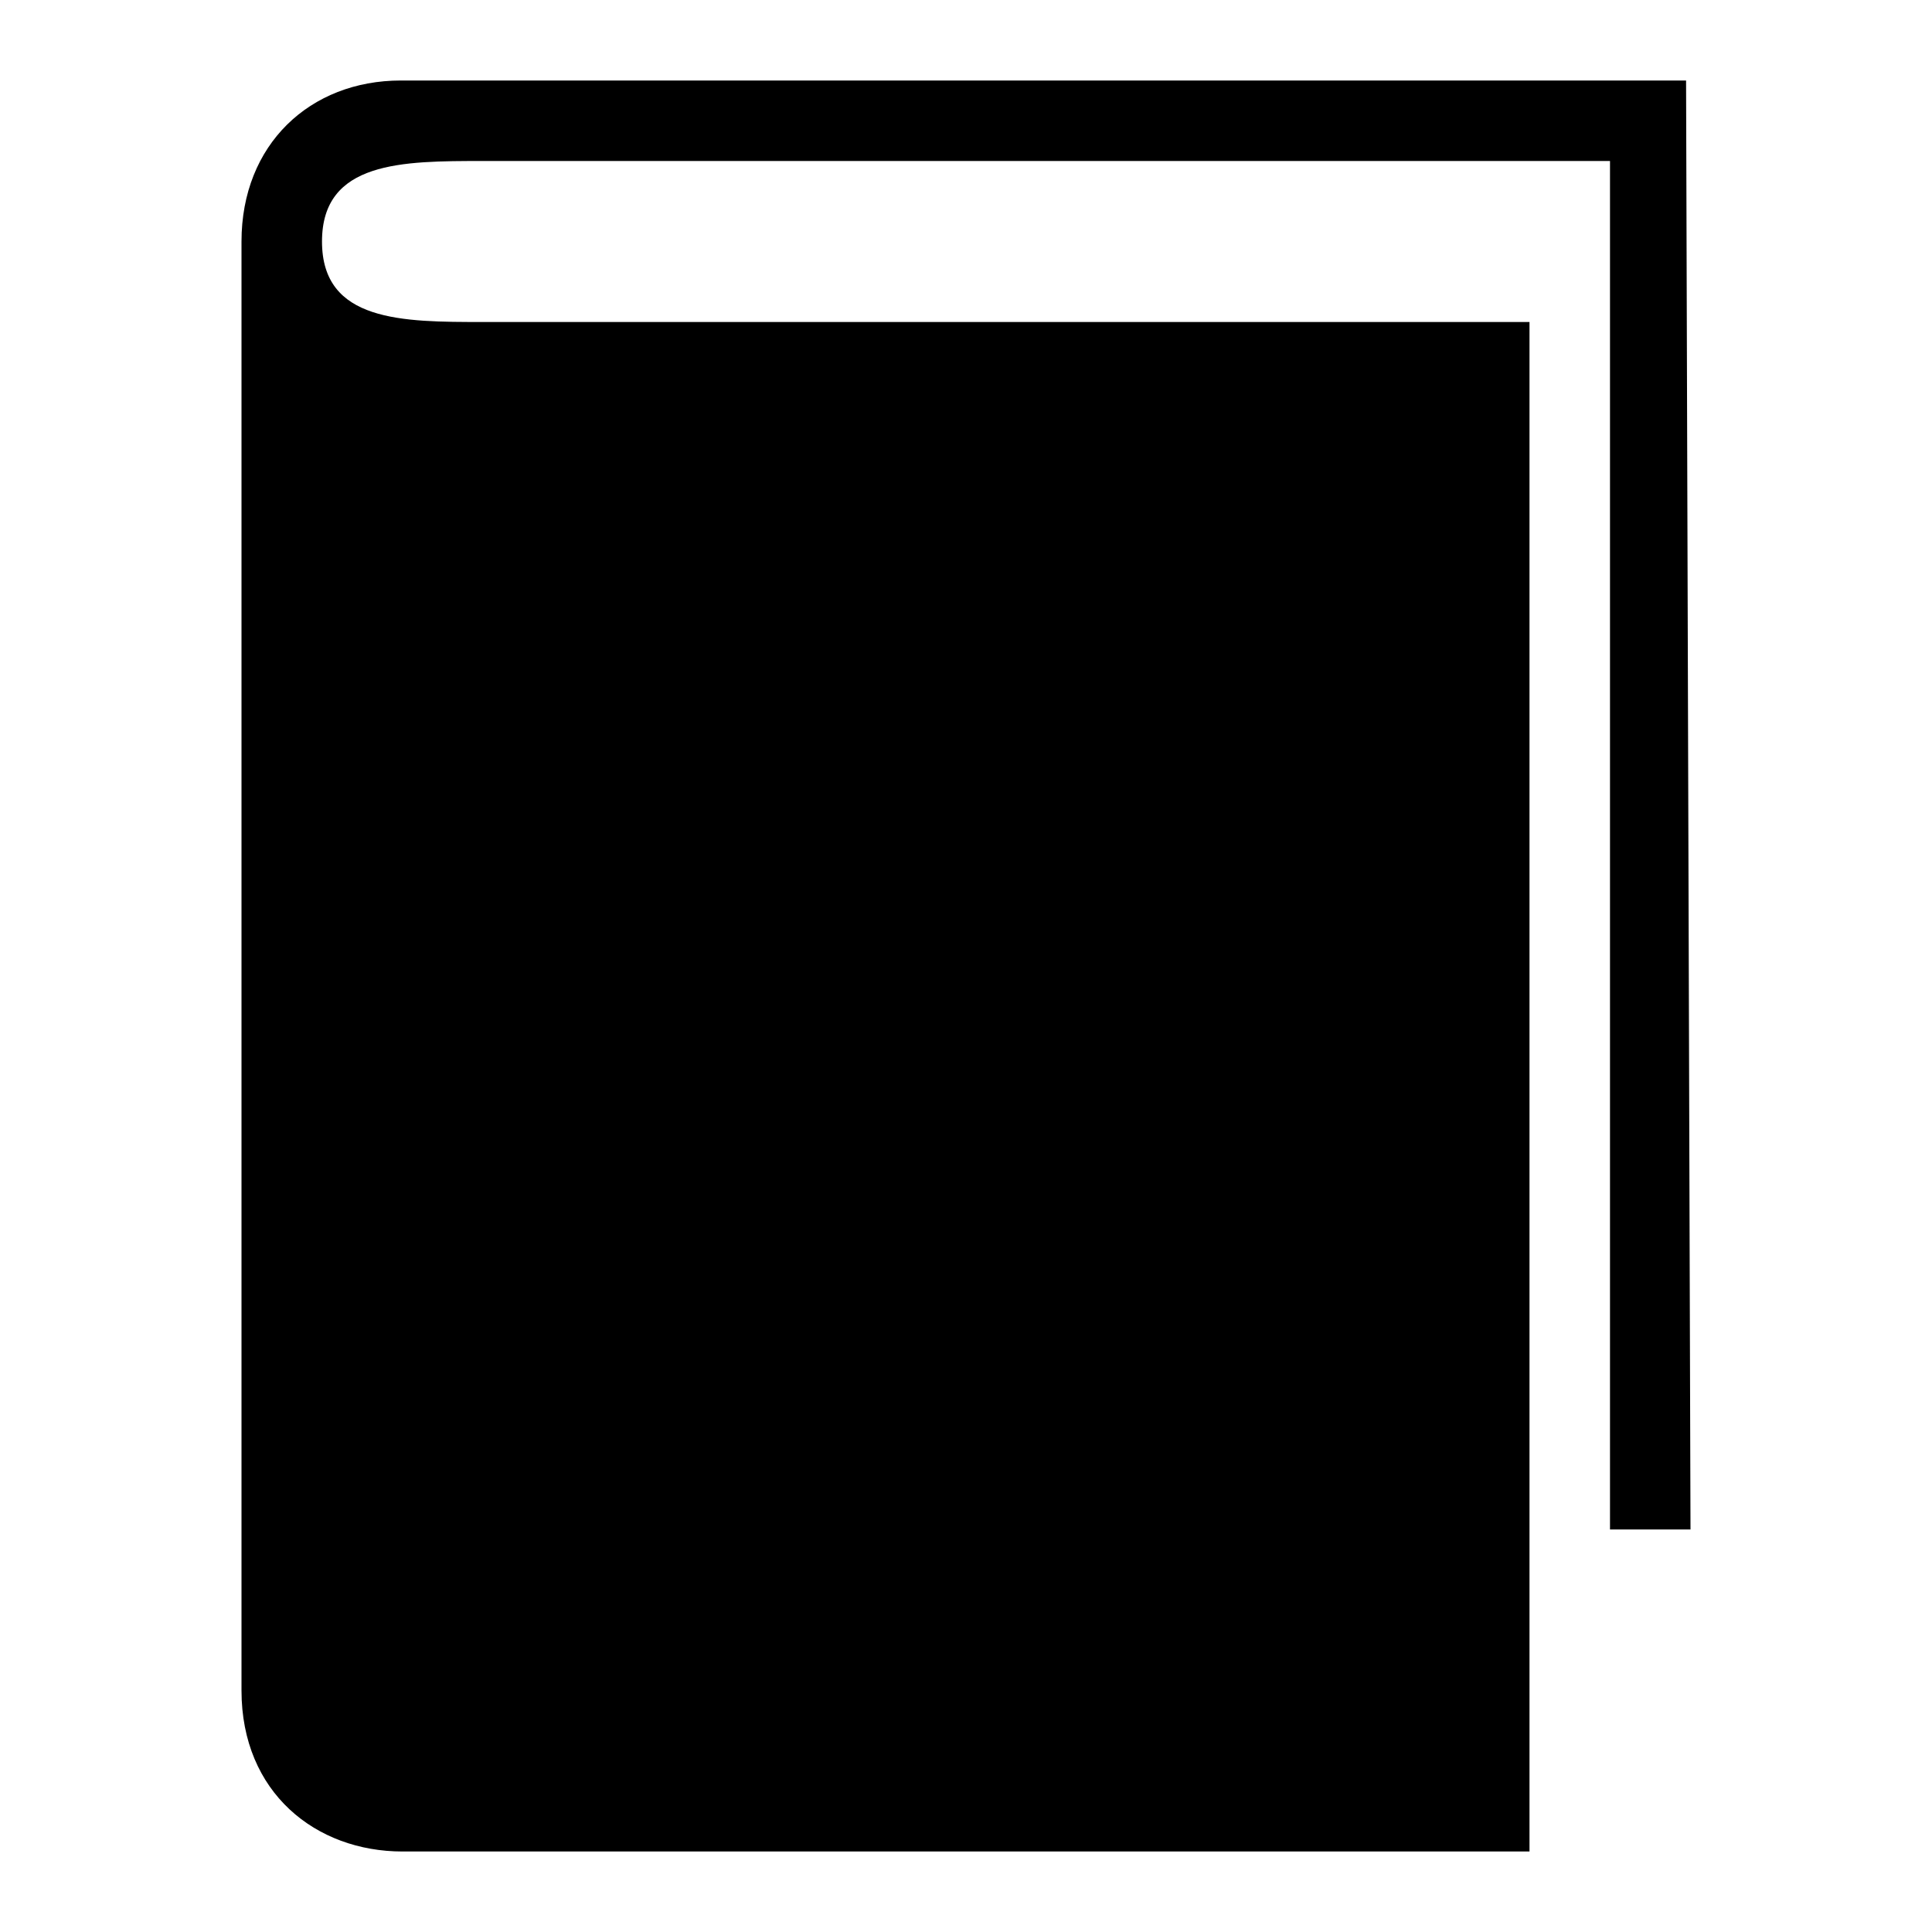 <svg xmlns="http://www.w3.org/2000/svg" viewBox="0 0 48 48"><path d="M0 0h48v48H0z" fill="none"/><path d="M41.89 2H9.96C7.7 2 6 3.59 6 6v36c0 2.54 1.85 4 4 4h28V8H12c-2 0-4 0-4-2s2-2 4-2h28v34h2z" fill-rule="evenodd"/></svg>